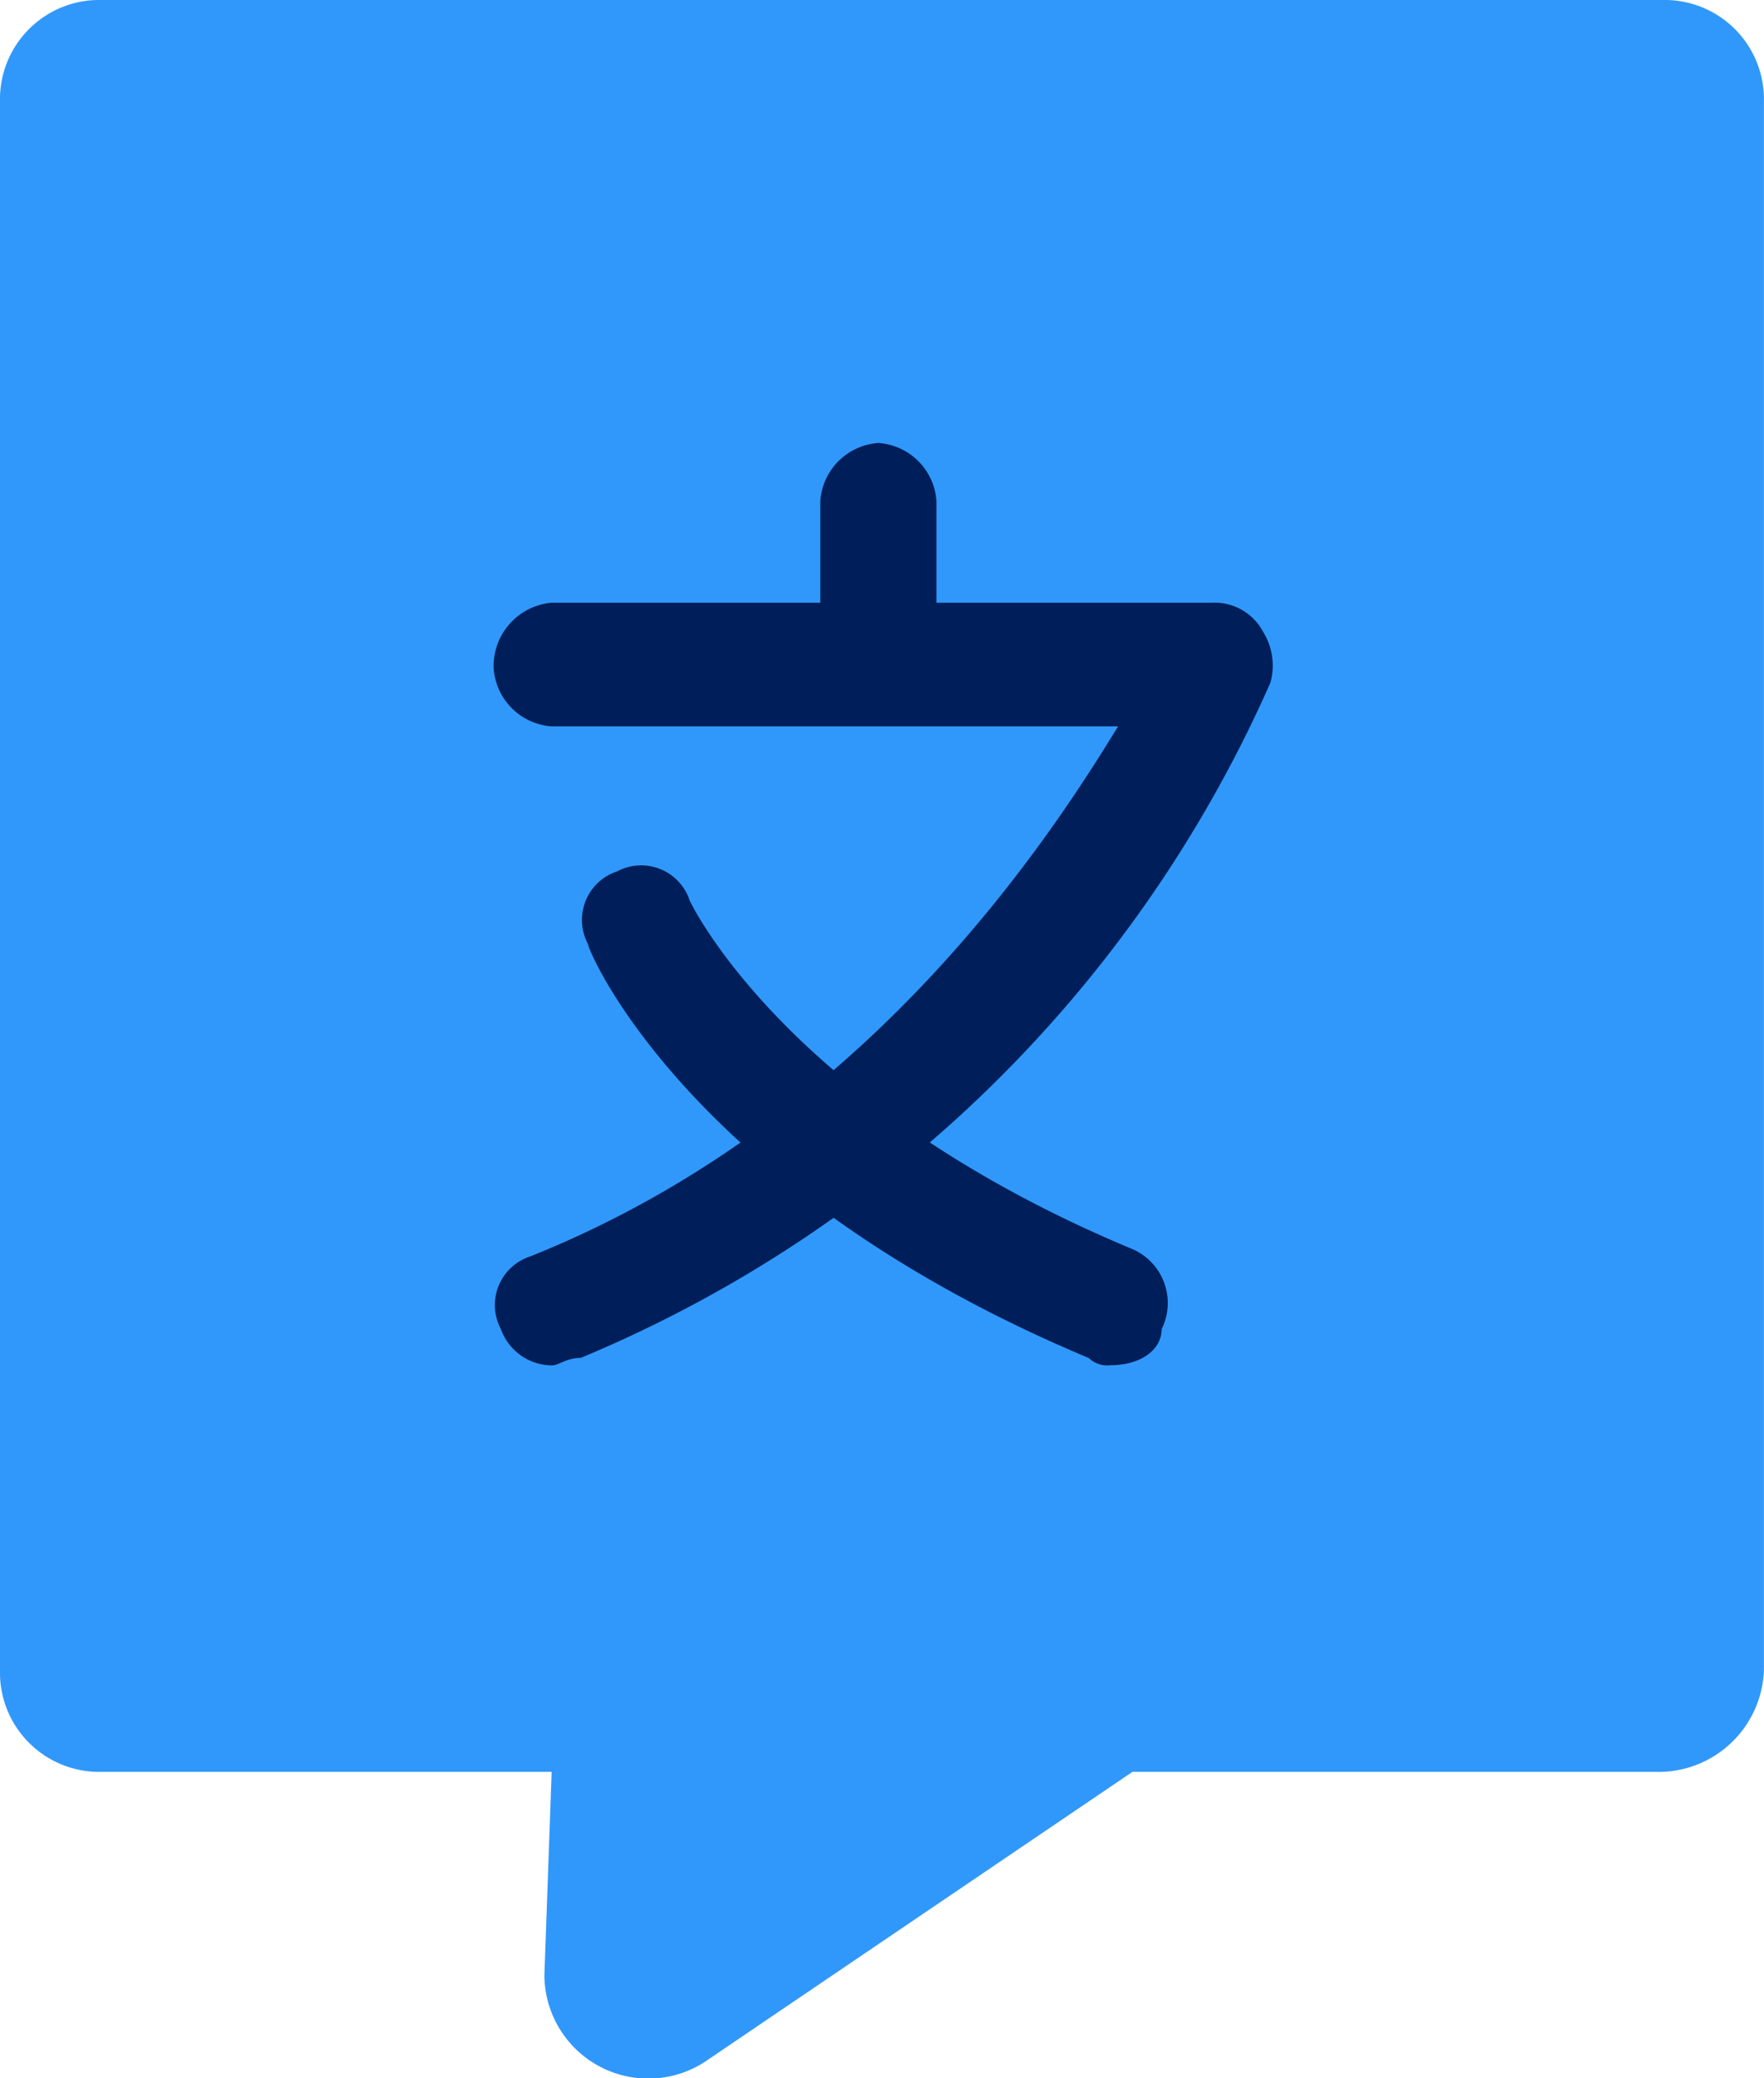 <svg xmlns="http://www.w3.org/2000/svg" width="42.341" height="49.869" viewBox="0 0 42.341 49.869">
  <g id="dilokulu" transform="translate(-2.9 -0.7)">
    <path id="Path_37941" data-name="Path 37941" d="M42.628,43.215H30.082L19.8,50.185a2.494,2.494,0,0,1-3.833-2.091l.174-4.879H5.339A2.382,2.382,0,0,1,2.9,40.776V3.139A2.382,2.382,0,0,1,5.339.7H42.8a2.382,2.382,0,0,1,2.439,2.439V40.776A2.532,2.532,0,0,1,42.628,43.215Z" transform="translate(0 0)" fill="#3098fa"/>
    <g id="Group_49723" data-name="Group 49723" transform="translate(14.749 15.162)">
      <path id="Path_37942" data-name="Path 37942" d="M11.094,27.3a1.31,1.31,0,0,1-1.22-.871,1.225,1.225,0,0,1,.7-1.742c7.841-3.136,12.2-9.583,14.114-12.72H11.094A1.5,1.5,0,0,1,9.7,10.568,1.526,1.526,0,0,1,11.094,9H26.95a1.315,1.315,0,0,1,1.22.7,1.53,1.53,0,0,1,.174,1.22,31.2,31.2,0,0,1-16.553,16.2C11.442,27.121,11.268,27.3,11.094,27.3Z" transform="translate(-9.7 -9)" fill="#001f5a"/>
    </g>
    <g id="Group_49724" data-name="Group 49724" transform="translate(16.877 21.473)">
      <path id="Path_37943" data-name="Path 37943" d="M23.6,24.607a.64.64,0,0,1-.523-.174C13.5,20.425,11.058,14.675,11.058,14.5a1.225,1.225,0,0,1,.7-1.742,1.225,1.225,0,0,1,1.742.7s2.265,4.879,10.629,8.364a1.41,1.41,0,0,1,.7,1.917C24.824,24.258,24.3,24.607,23.6,24.607Z" transform="translate(-10.922 -12.622)" fill="#001f5a"/>
    </g>
    <g id="Group_49725" data-name="Group 49725" transform="translate(22.59 11.329)">
      <path id="Path_37944" data-name="Path 37944" d="M15.594,13.073A1.5,1.5,0,0,1,14.2,11.679V8.194A1.5,1.5,0,0,1,15.594,6.8h0a1.5,1.5,0,0,1,1.394,1.394v3.485a1.374,1.374,0,0,1-1.394,1.394Z" transform="translate(-14.2 -6.8)" fill="#001f5a"/>
    </g>
  </g>
</svg>
